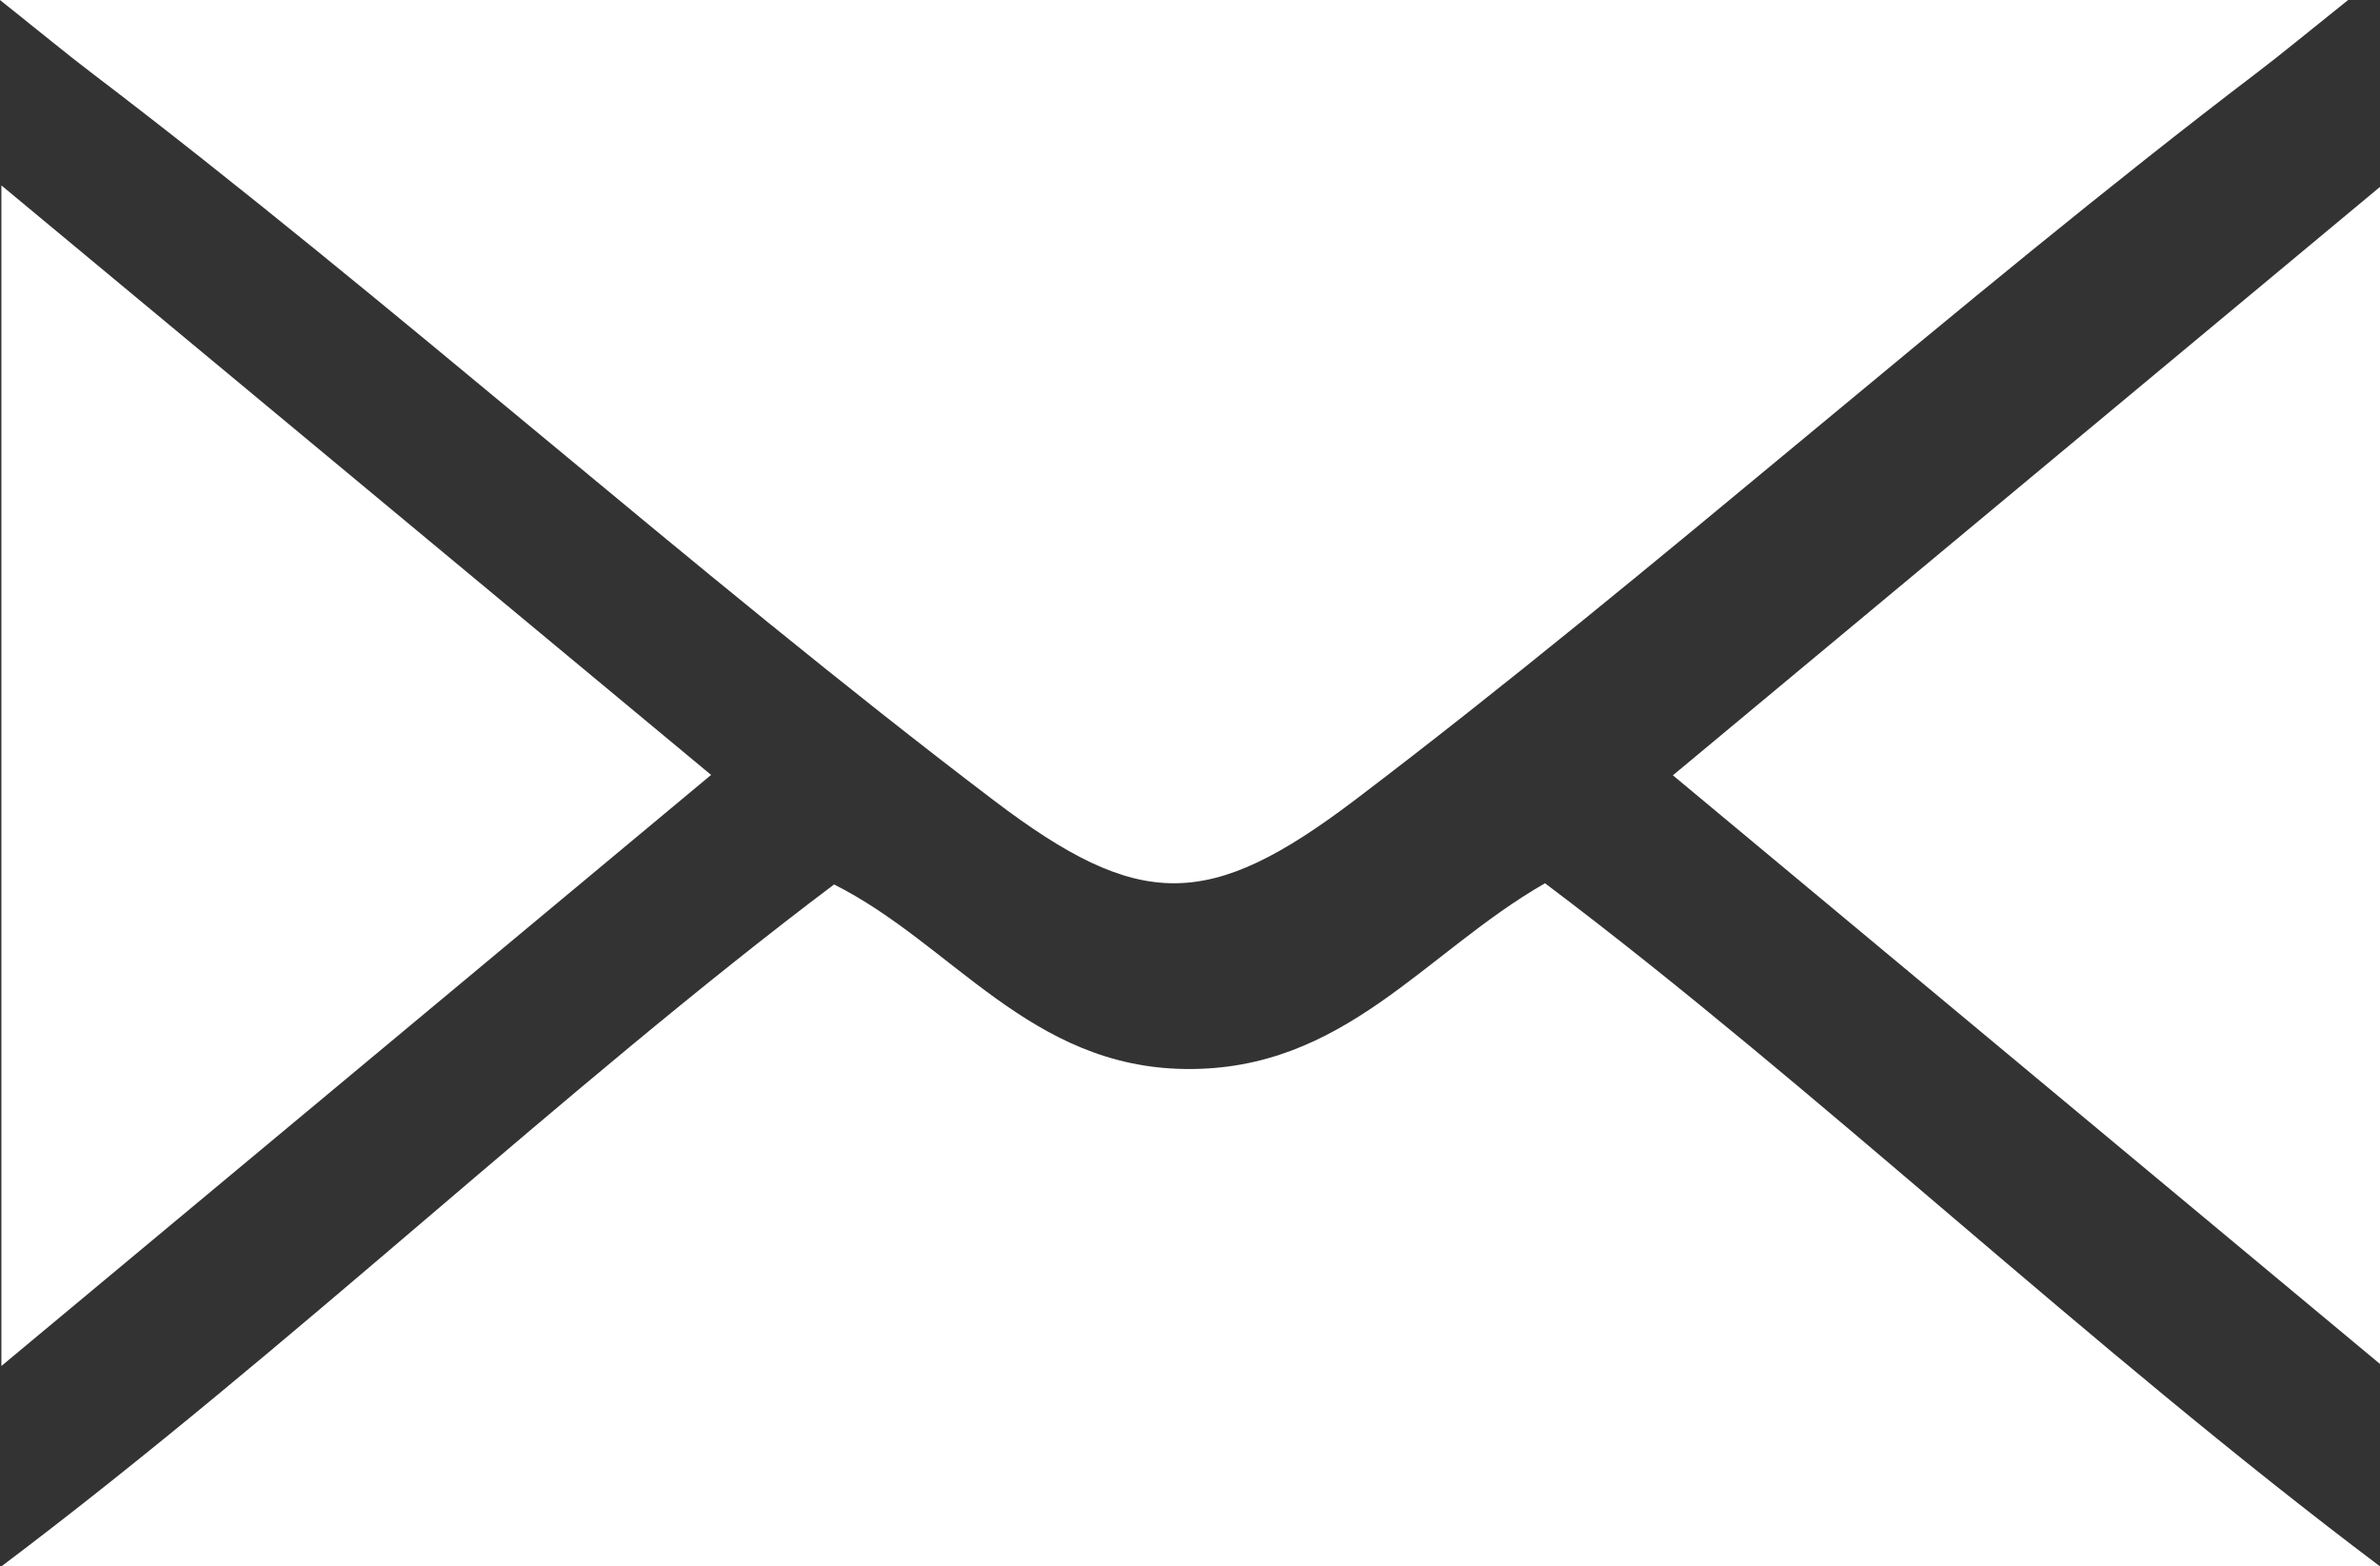 <?xml version="1.0" encoding="UTF-8"?><svg xmlns="http://www.w3.org/2000/svg" viewBox="0 0 181.997 119.782"><rect x="0" y="0" width="181.997" height="119.782" fill="#333333" stroke="none"/><defs><style>.e{fill:#fff;}</style></defs><g id="a"/><g id="b"><g id="c"><g id="d"><path class="e" d="M0,0H179.561c-3.244,2.592-5.027,4.078-6.88,5.487-23.013,17.508-46.02,38.209-69.062,55.684-11.196,8.491-16.485,8.488-27.604,.05C52.98,43.738,29.968,23.043,6.954,5.535,5.091,4.118,3.295,2.627,0,0Z"/><path class="e" d="M181.997,119.782H.107c22.165-16.696,42.781-36.408,63.675-52.147,9.078,4.562,14.959,13.972,26.872,14.113,12.128,.144,18.238-8.895,27.491-14.204,20.704,15.582,41.481,35.402,63.851,52.237Z"/><path class="e" d="M.107,104.458V14.179c18.444,15.321,36.022,29.922,54.27,45.08C36.417,74.217,18.819,88.874,.107,104.458Z"/><path class="e" d="M181.997,104.305c-18.463-15.371-35.966-29.943-54.072-45.016,18.084-15.049,35.666-29.681,54.072-44.997V104.305Z"/></g></g></g></svg>